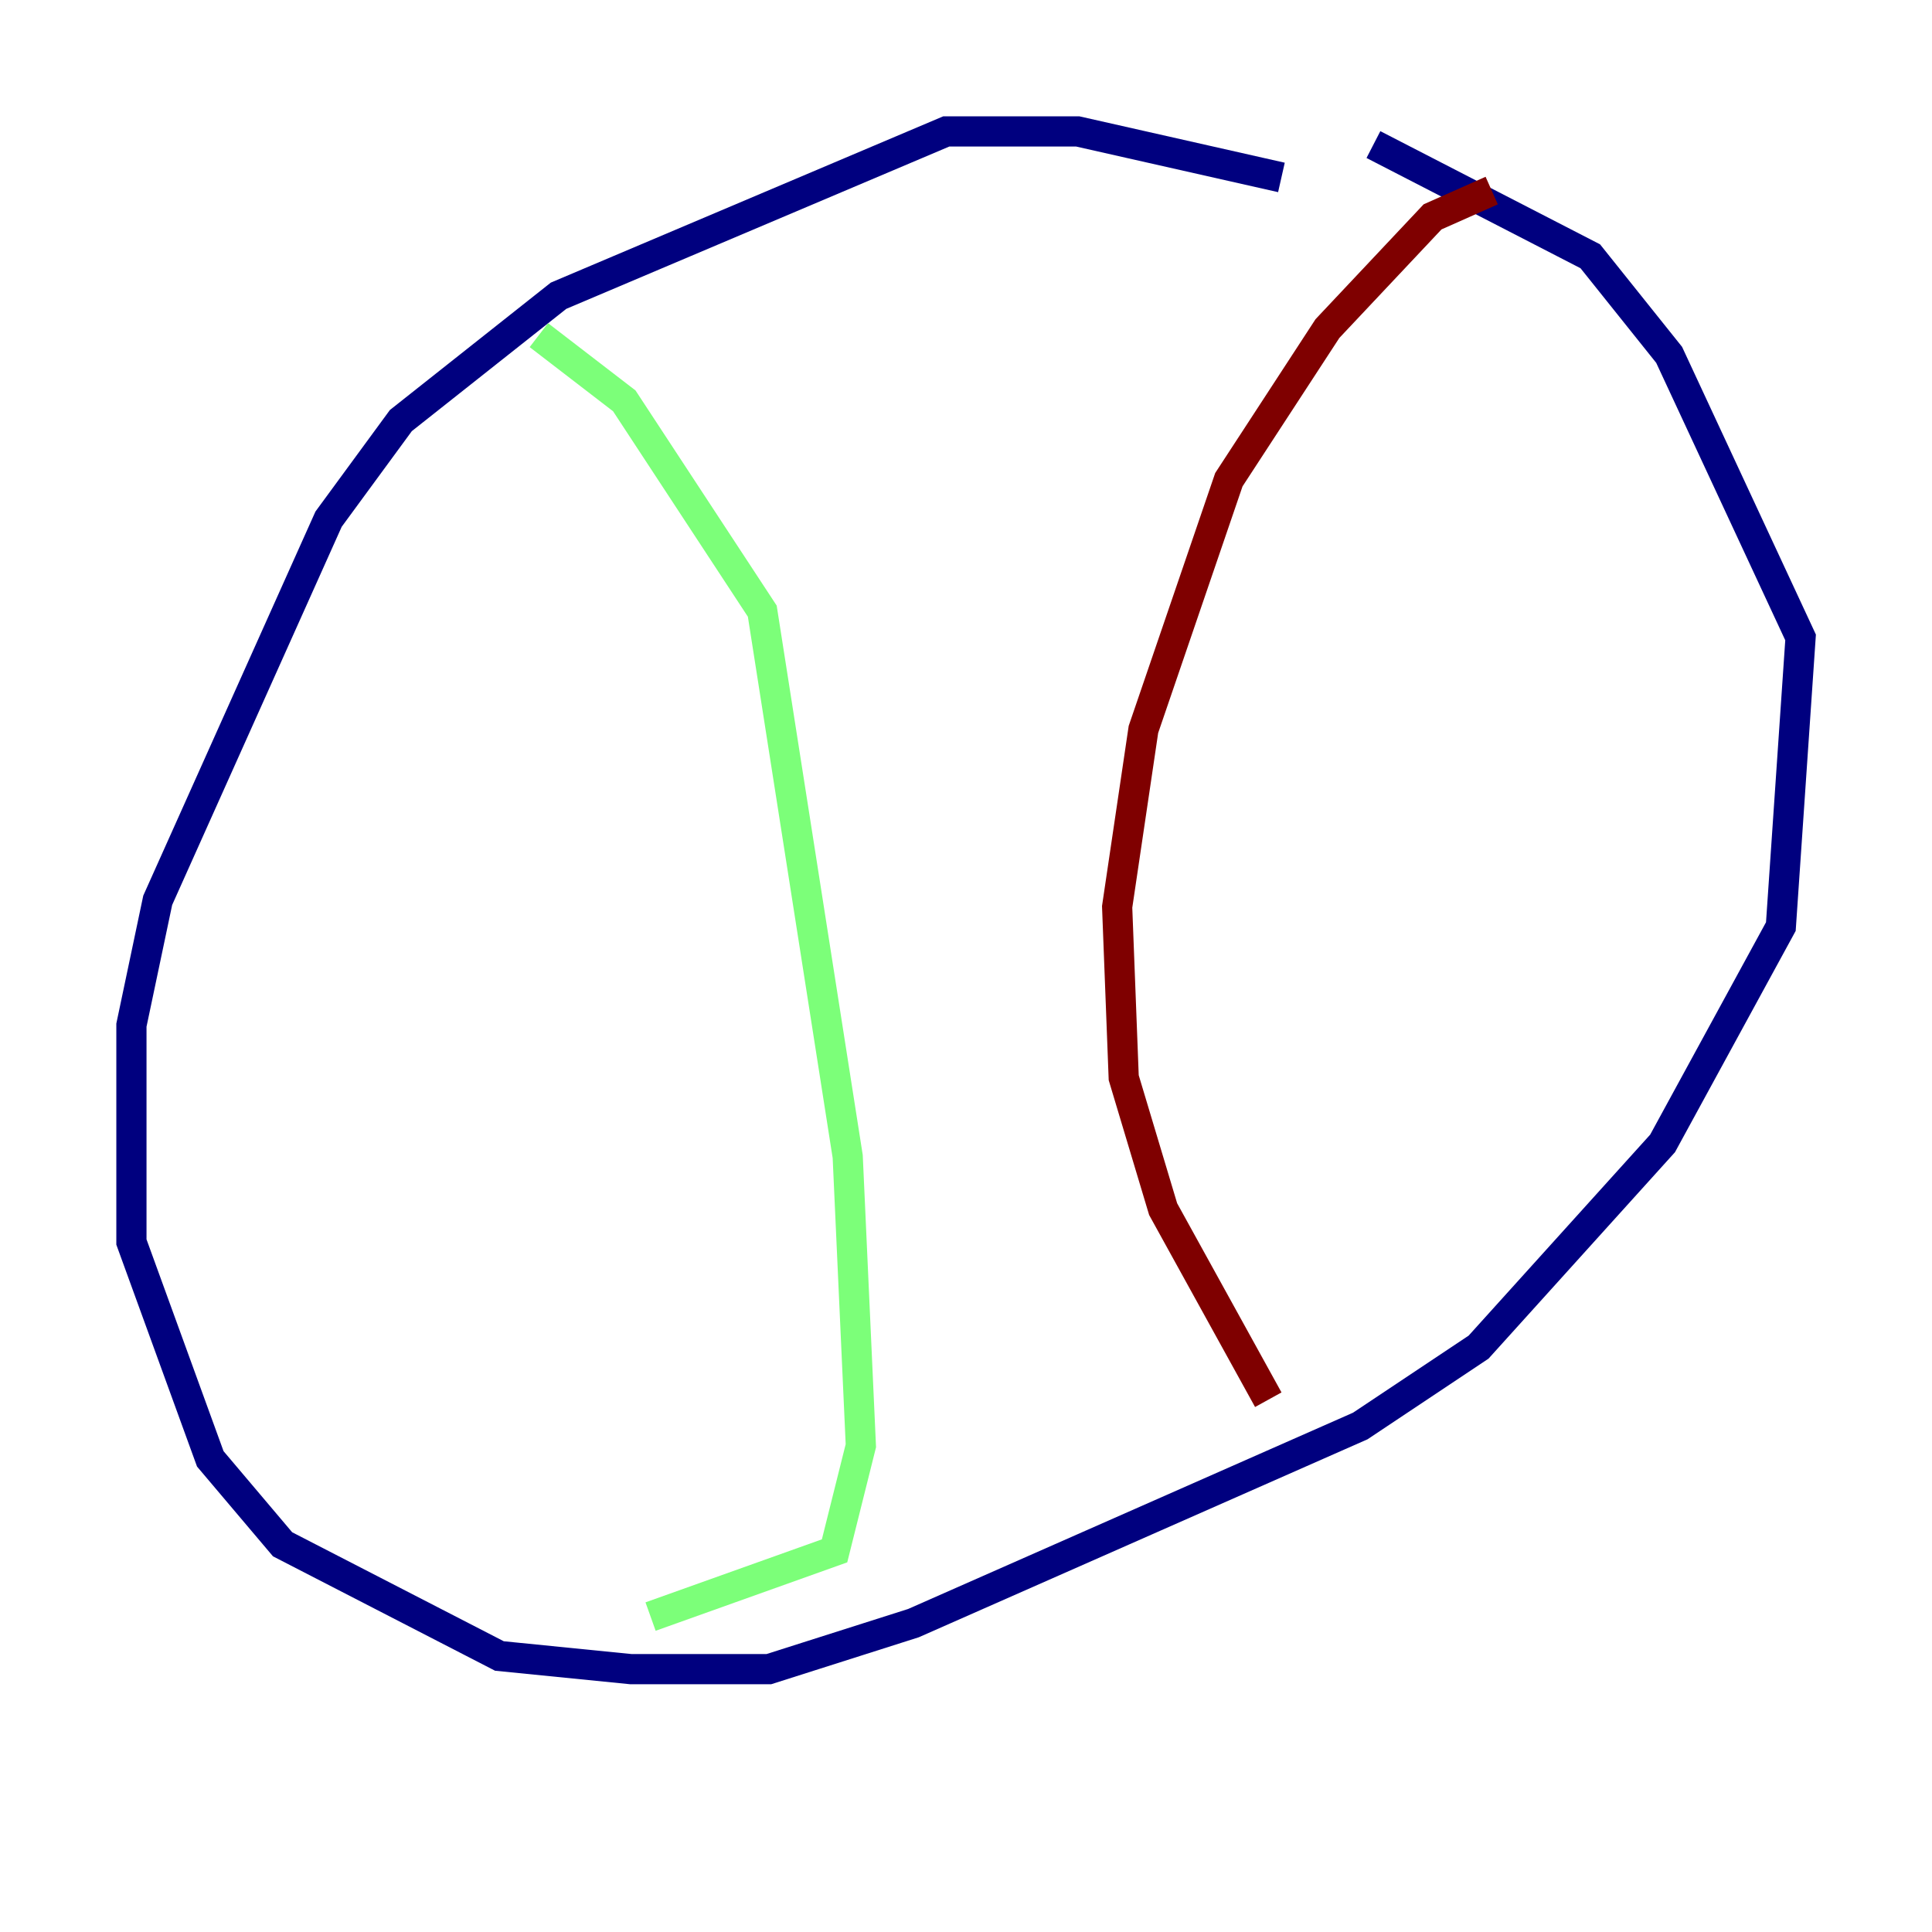 <?xml version="1.0" encoding="utf-8" ?>
<svg baseProfile="tiny" height="128" version="1.2" viewBox="0,0,128,128" width="128" xmlns="http://www.w3.org/2000/svg" xmlns:ev="http://www.w3.org/2001/xml-events" xmlns:xlink="http://www.w3.org/1999/xlink"><defs /><polyline fill="none" points="84.898,11.755 71.401,8.707 62.694,8.707 37.007,19.592 26.558,27.864 21.769,34.395 10.449,59.646 8.707,67.918 8.707,82.286 13.932,96.653 18.721,102.313 33.088,109.714 41.796,110.585 50.939,110.585 60.517,107.537 90.122,94.476 97.959,89.252 110.15,75.755 117.986,61.388 119.293,42.231 110.585,23.51 105.361,16.98 90.993,9.578" stroke="#00007f" stroke-width="2" /><polyline fill="none" points="35.701,22.204 41.361,26.558 50.503,40.49 56.163,76.626 57.034,95.782 55.292,102.748 43.102,107.102" stroke="#7cff79" stroke-width="2" /><polyline fill="none" points="98.83,12.626 94.912,14.367 87.946,21.769 81.415,31.782 75.755,48.327 74.014,60.082 74.449,71.401 77.061,80.109 84.027,92.735" stroke="#7f0000" stroke-width="2" /></svg>